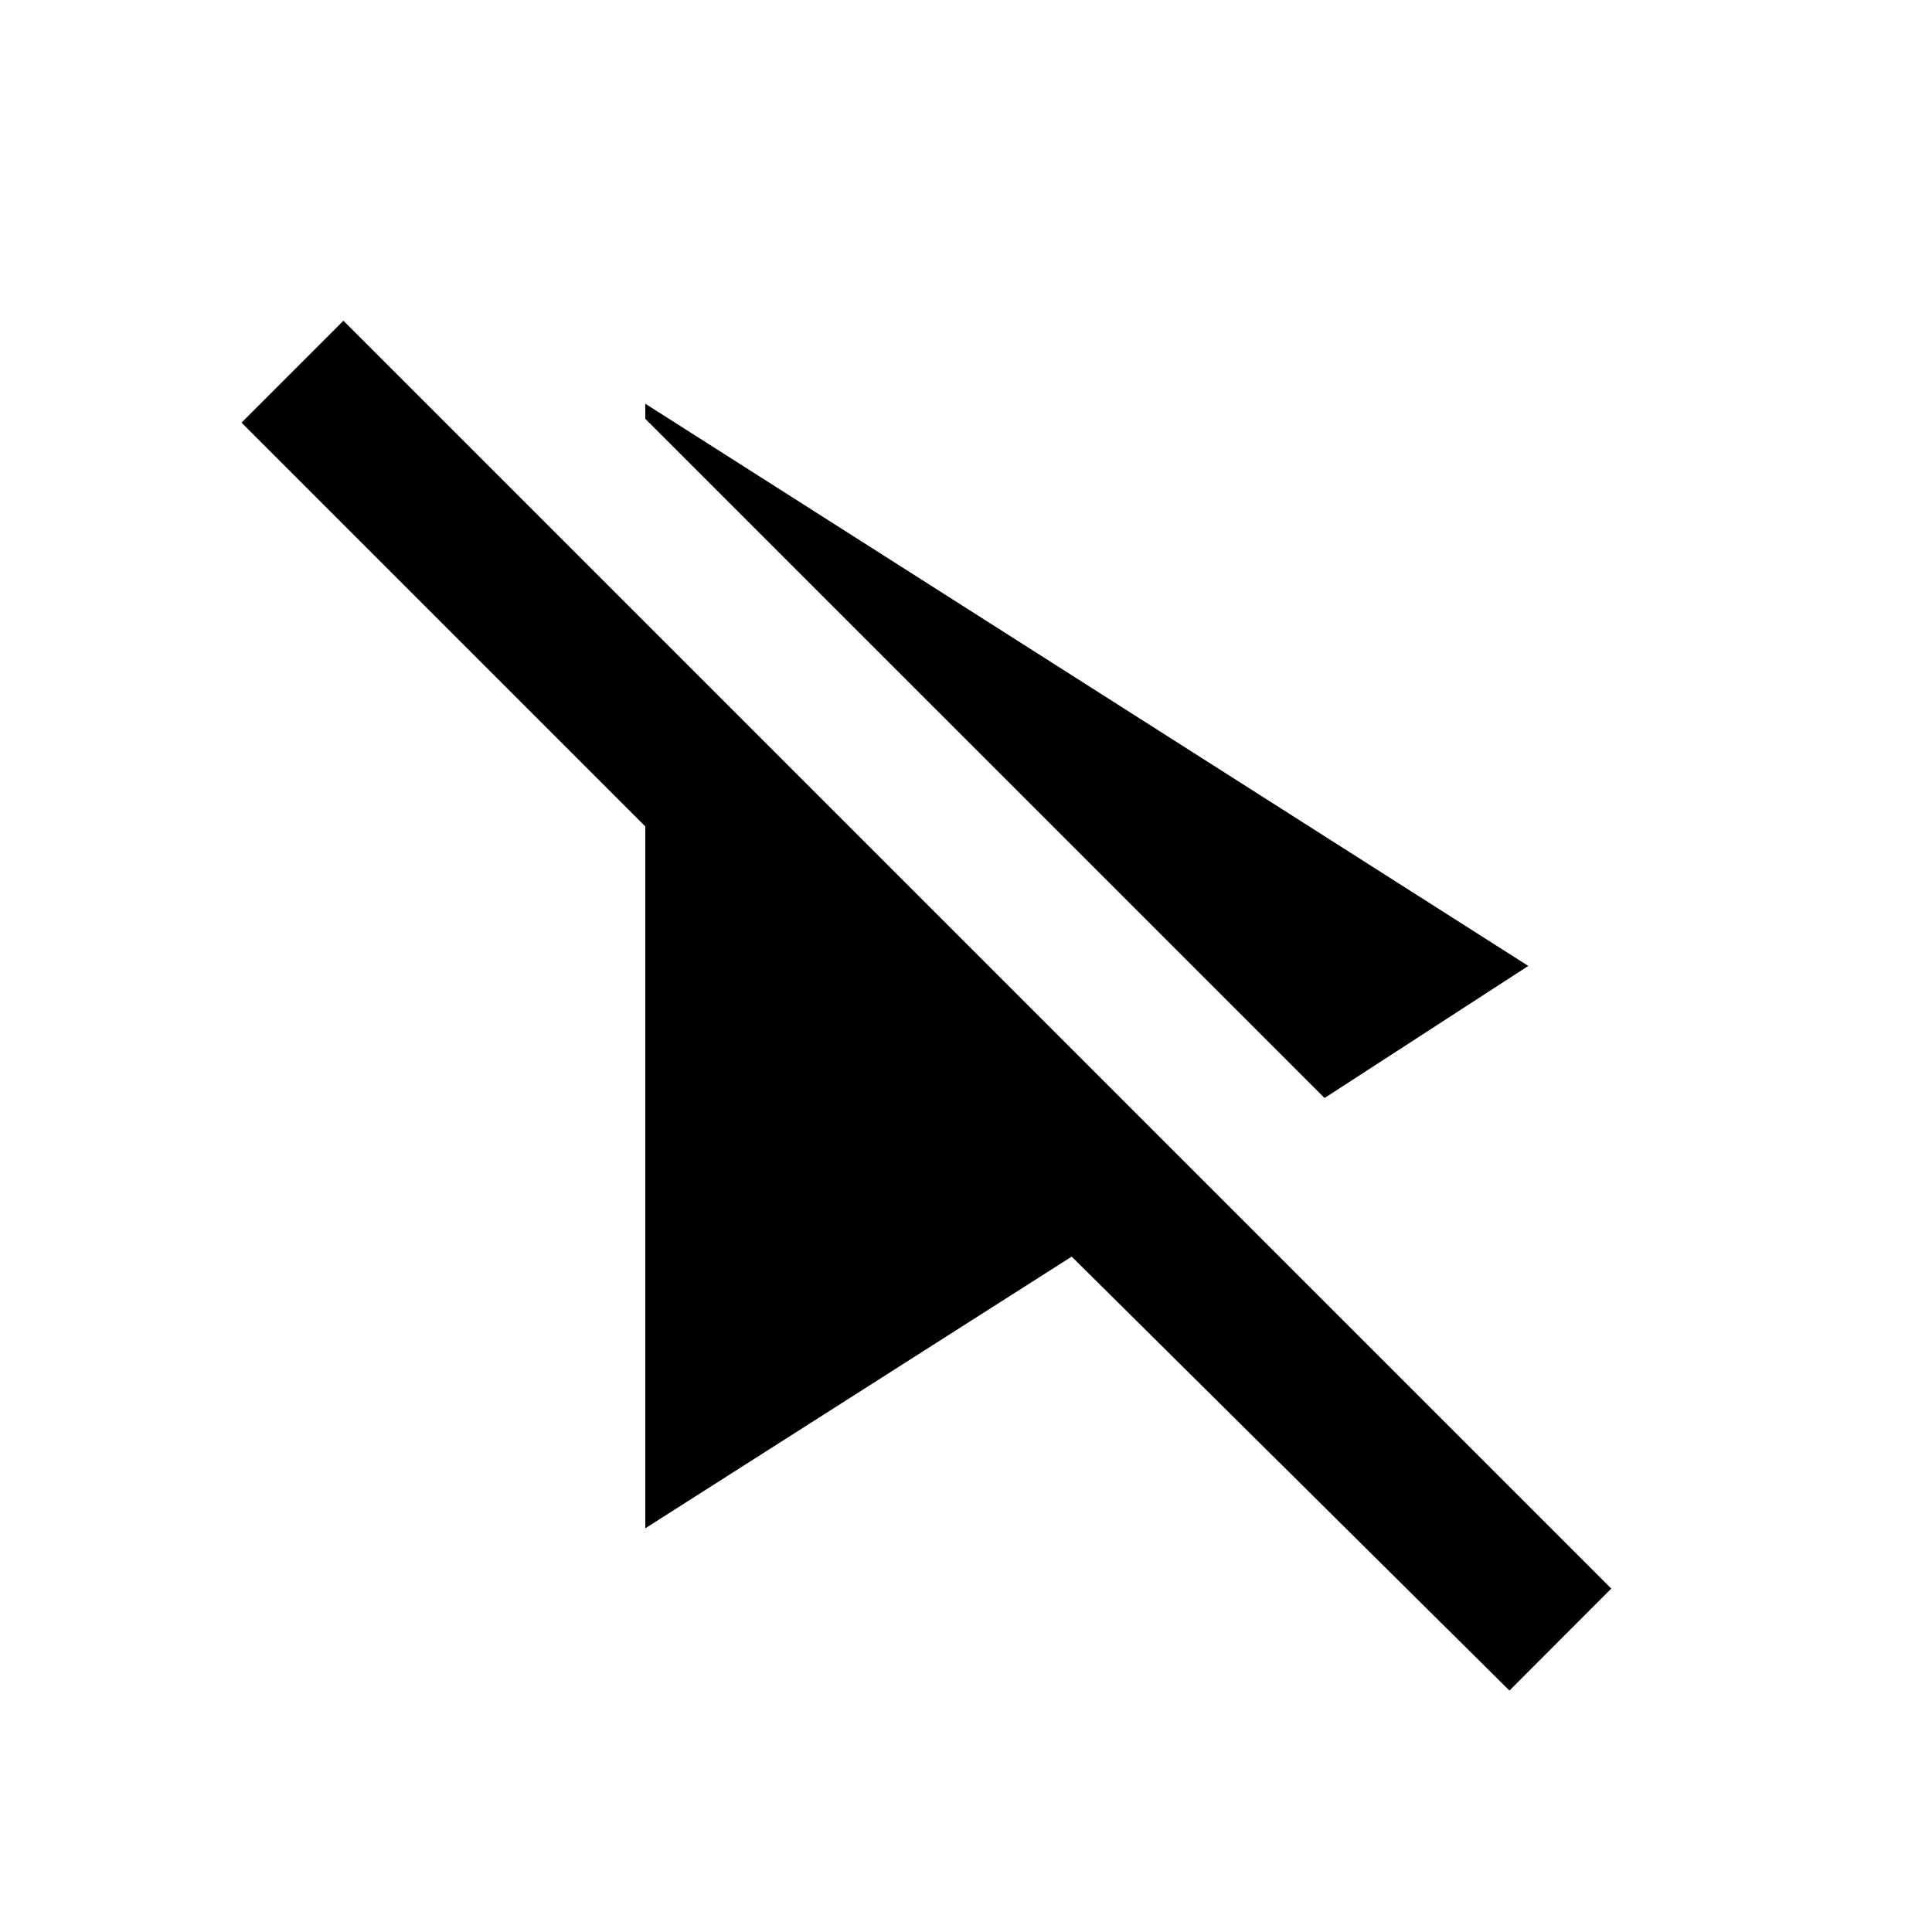 <!-- Generated by IcoMoon.io -->
<svg version="1.1" xmlns="http://www.w3.org/2000/svg" width="24" height="24" viewBox="0 0 24 24">
<path d="M8.016 5.203v-0.188l10.969 6.984-2.531 1.641zM20.016 19.734l-15.75-15.75-1.266 1.266 5.016 5.016v8.719l5.297-3.375 5.438 5.391z"></path>
</svg>

